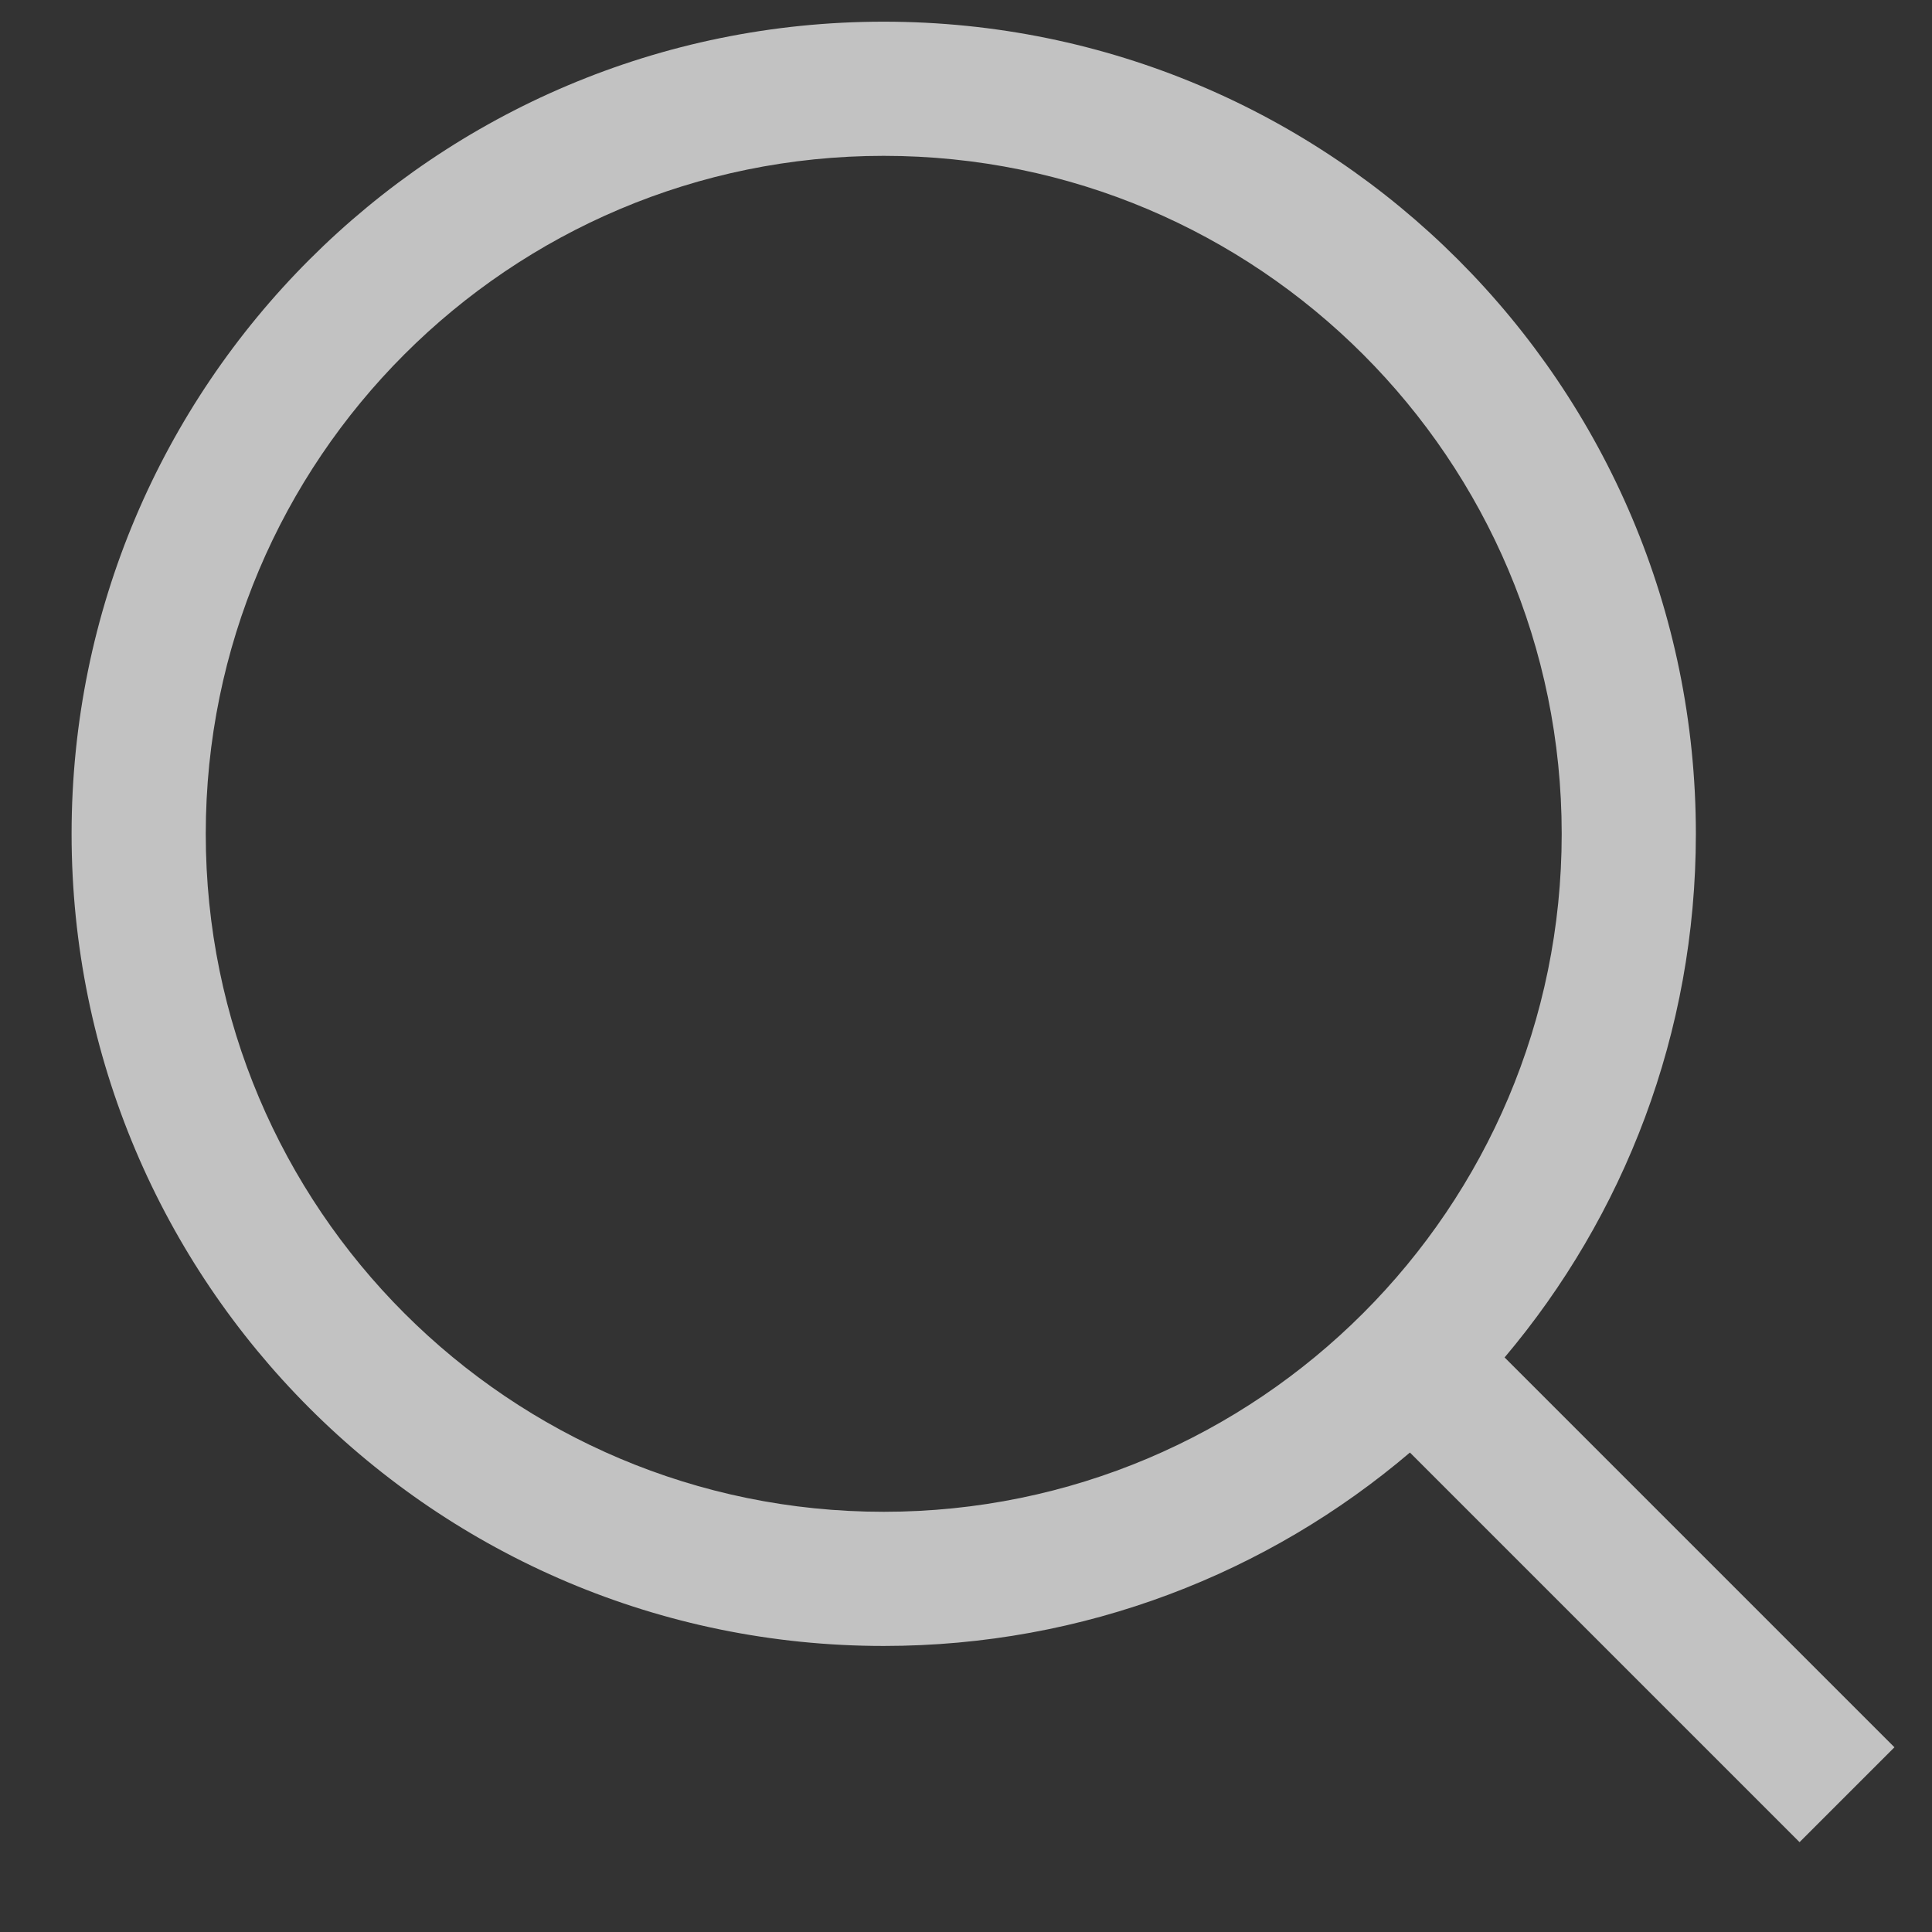<svg width="18" height="18" viewBox="0 0 18 18" fill="none" xmlns="http://www.w3.org/2000/svg">
<rect x="0" y="0" width="18" height="18" fill="#333333" stroke="none"/>
<path fill-rule="evenodd" clip-rule="evenodd" d="M13.136 13.533C11.815 14.657 10.104 15.335 8.233 15.335C4.054 15.335 0.667 11.947 0.667 7.769C0.667 3.59 4.054 0.202 8.233 0.202C12.412 0.202 15.8 3.59 15.8 7.769C15.8 9.627 15.13 11.33 14.018 12.647L17.65 16.279L16.766 17.163L13.136 13.533ZM14.55 7.769C14.55 11.257 11.722 14.085 8.233 14.085C4.745 14.085 1.917 11.257 1.917 7.769C1.917 4.28 4.745 1.452 8.233 1.452C11.722 1.452 14.55 4.28 14.55 7.769Z" fill="white" fill-opacity="0.7"/>
</svg>
